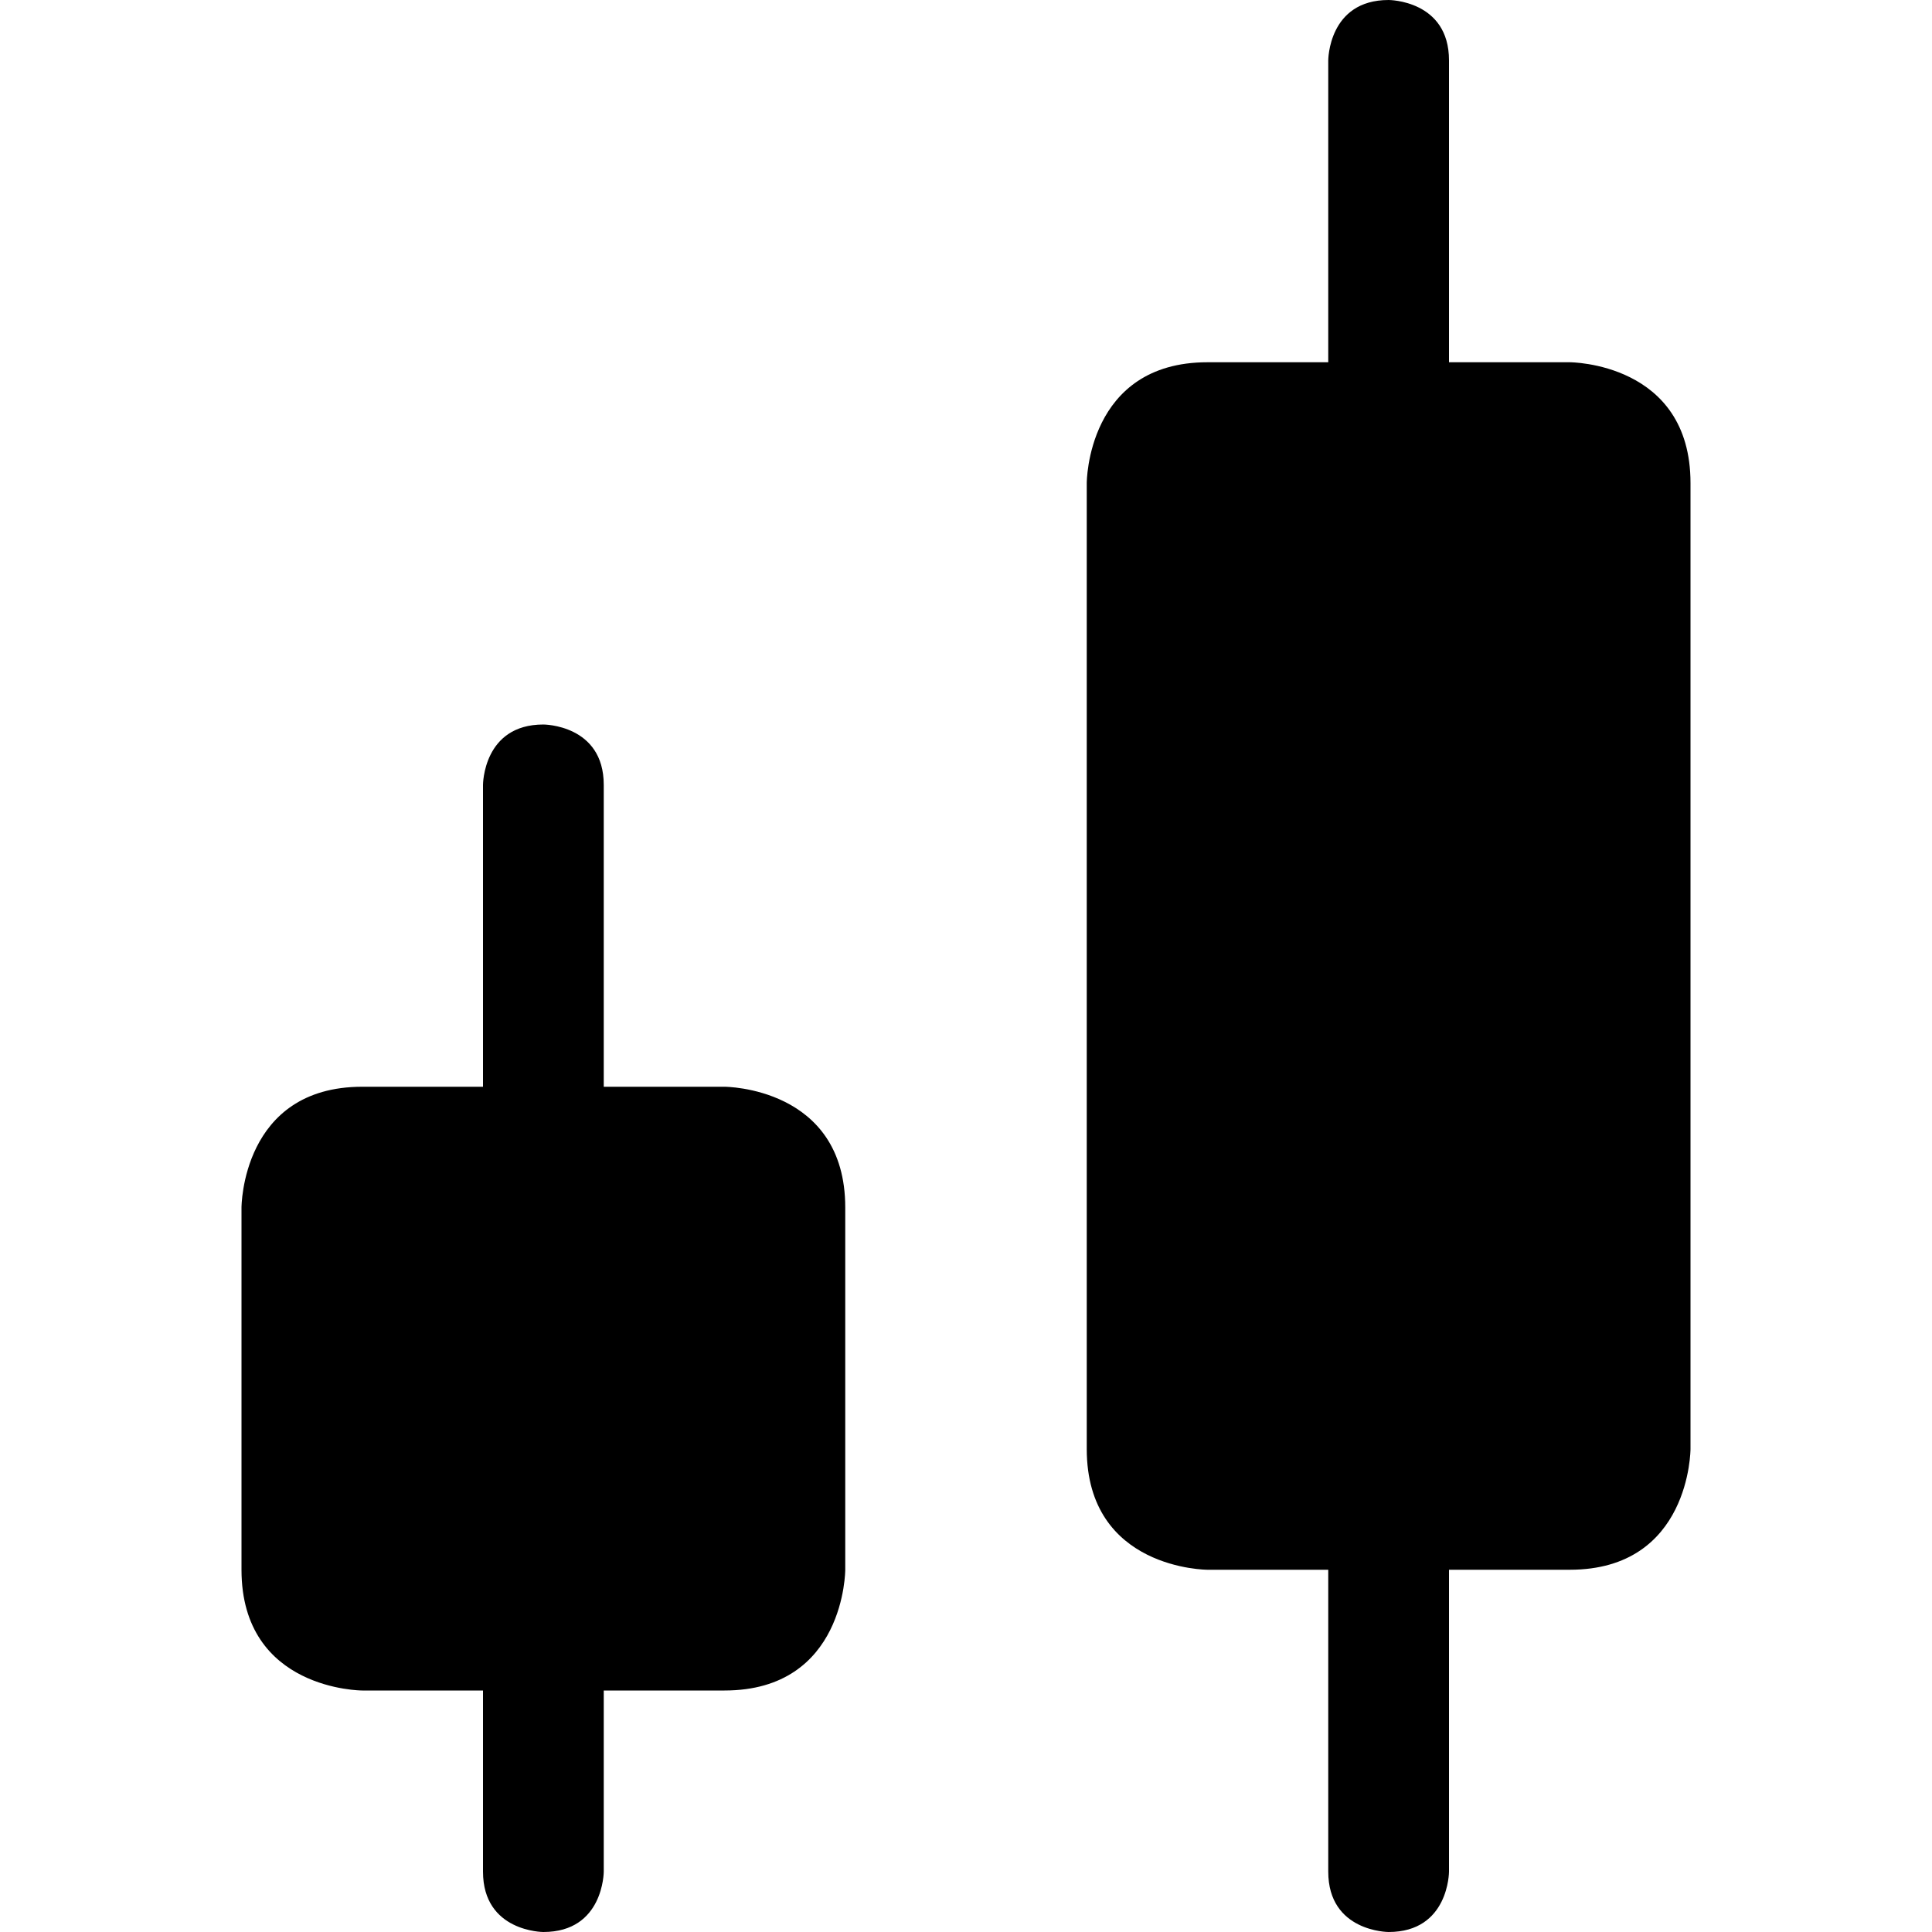 <svg xmlns="http://www.w3.org/2000/svg" viewBox="0 0 16 16">
  <path d="M11.5 0h0s0.5 0 0.5 0.5v15s0 0.5 -0.5 0.5h0s-0.5 0 -0.5 -0.5v-15s0 -0.5 0.5 -0.5" />
  <path d="M10 3h3s1 0 1 1v8s0 1 -1 1h-3s-1 0 -1 -1v-8s0 -1 1 -1" />
  <path d="M4.5 6h0s0.5 0 0.5 0.5v9s0 0.5 -0.5 0.5h0s-0.5 0 -0.5 -0.5v-9s0 -0.5 0.5 -0.5" />
  <path d="M3 9h3s1 0 1 1v3s0 1 -1 1h-3s-1 0 -1 -1v-3s0 -1 1 -1" />
</svg>
